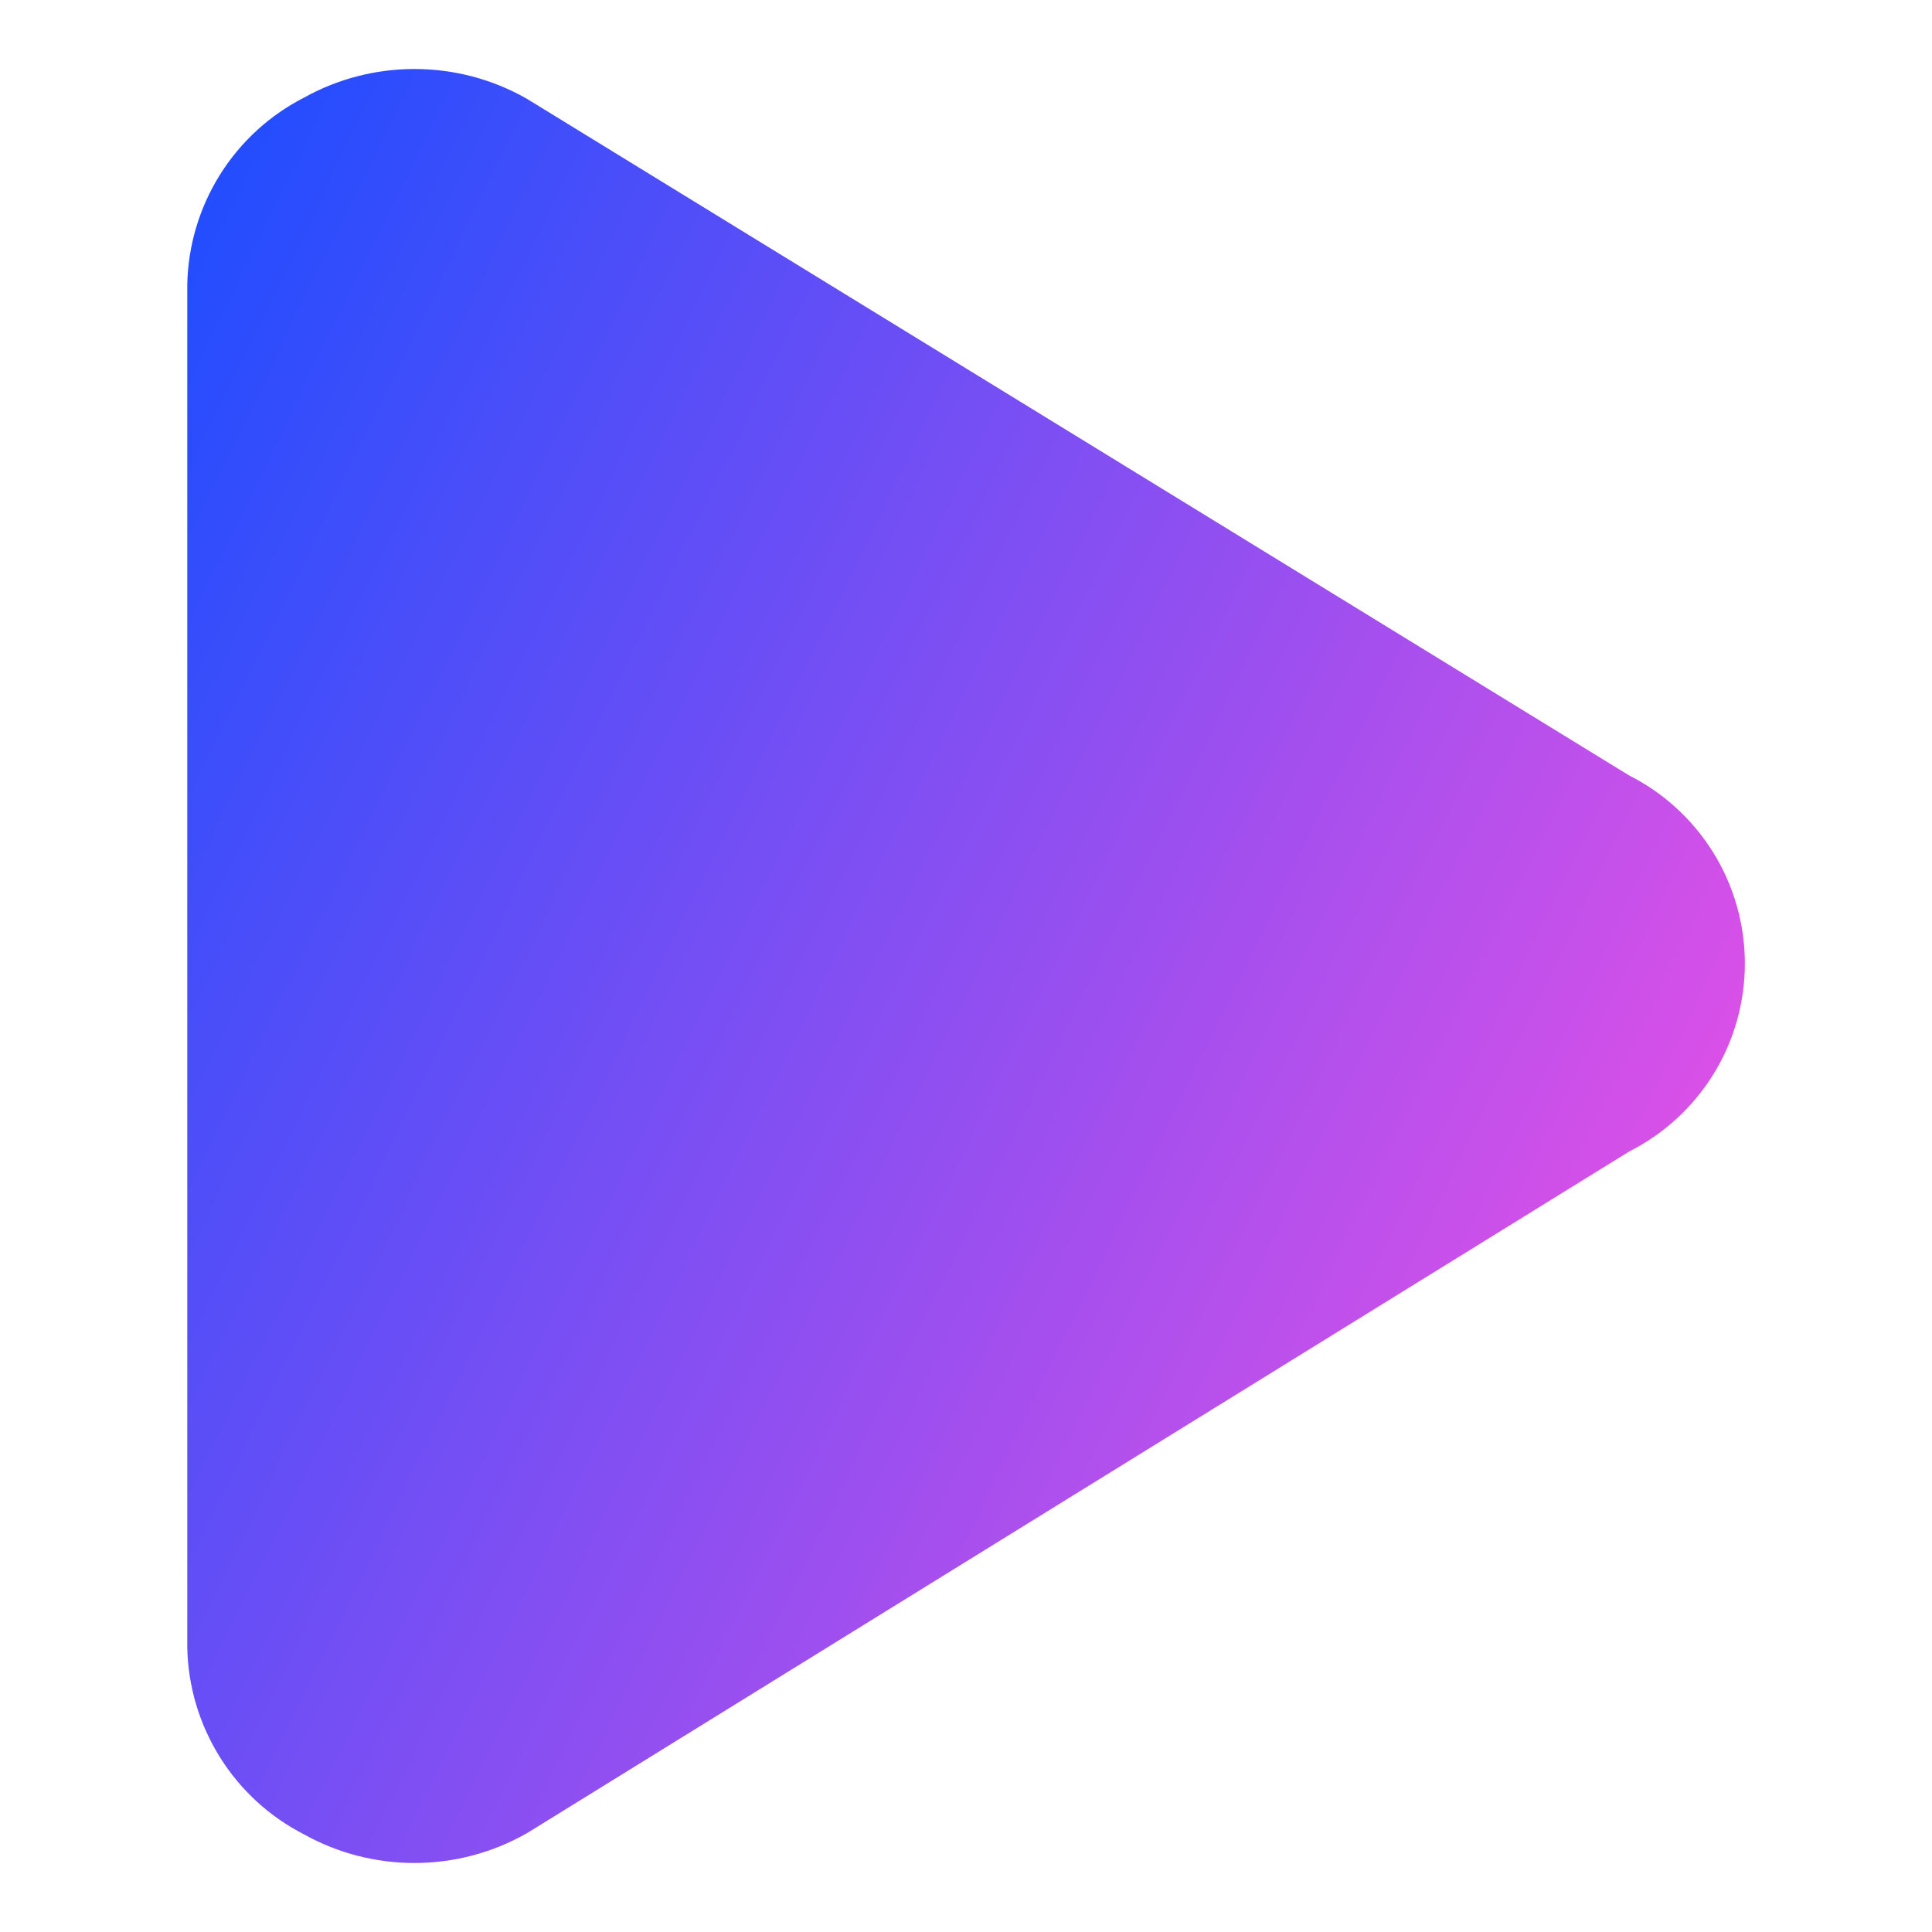 <svg xmlns="http://www.w3.org/2000/svg" fill="none" viewBox="0 0 14 14" id="Button-Play--Streamline-Core-Gradient">
  <desc>
    Button Play Streamline Icon: https://streamlinehq.com
  </desc>
  <g id="Free Gradient/Entertainment/button-play--button-television-buttons-movies-play-tv-video-controls">
    <path id="Union" fill="url(#paint0_linear_14402_14941)" fill-rule="evenodd" d="M3.003.5c-.28 0-.555.071-.799.207-.249.127-.459.319-.608.556-.151.24-.234.518-.239.801l-0 0v9.863h-0l0.0.009c.005.284.088.561.239.801.149.237.359.429.608.556.244.136.519.207.799.207.284 0 .563-.073.81-.213.006-.003.011-.007.017-.01L11.806 8.344c.247-.125.456-.315.604-.55.153-.243.234-.525.234-.812s-.081-.569-.234-.812c-.148-.235-.357-.426-.605-.551L3.828.722C3.823.719 3.818.716 3.813.713 3.566.573 3.287.5 3.003.5Z" clip-rule="evenodd"></path>
  </g>
  <defs>
    <linearGradient id="paint0_linear_14402_14941" x1="12.606" x2="-1.602" y1="13.503" y2="6.564" gradientUnits="userSpaceOnUse">
      <stop stop-color="#ff51e3"></stop>
      <stop offset="1" stop-color="#1b4dff"></stop>
    </linearGradient>
  </defs>
</svg>
